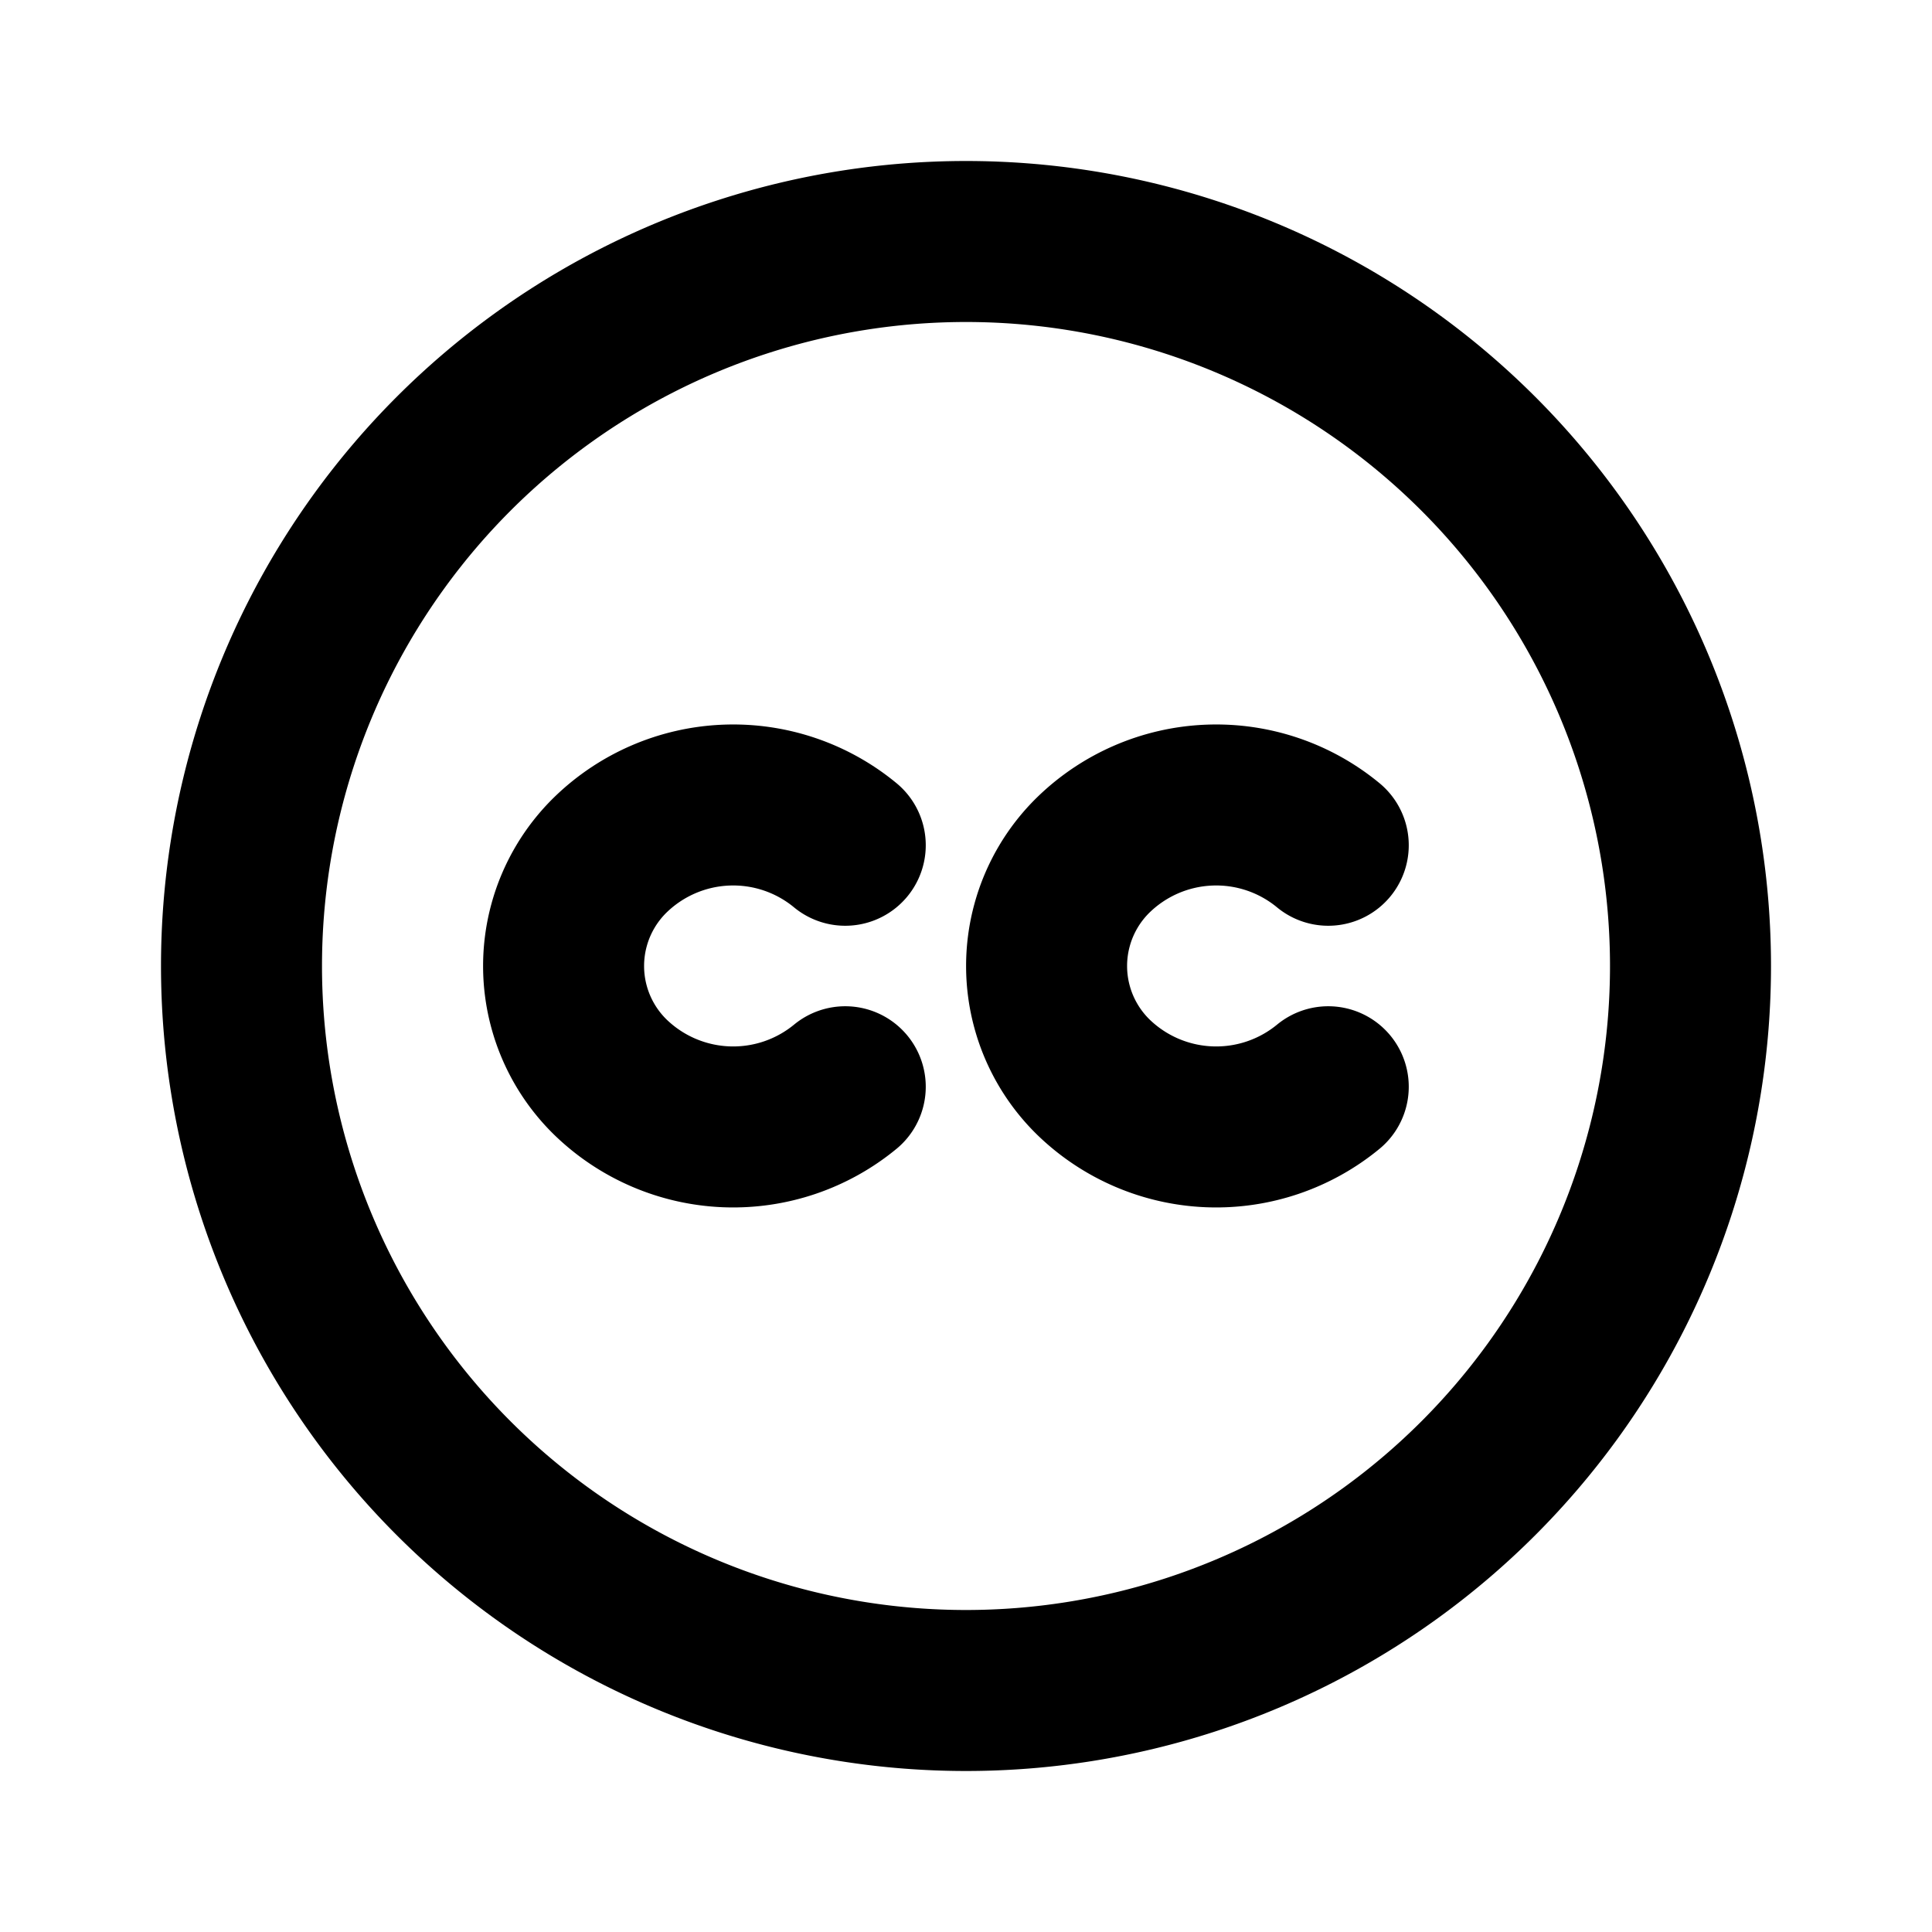 <svg xmlns="http://www.w3.org/2000/svg" width="24" height="24" fill="none" stroke="currentColor" stroke-linecap="round" stroke-linejoin="round" stroke-width="2"><path d="M3 12a9 9 0 1 0 18 0 9 9 0 1 0-18 0"/><path d="M10.5 10.5a2.187 2.187 0 0 0-2.914.116 1.93 1.93 0 0 0 0 2.768 2.19 2.19 0 0 0 2.914.116M16.5 10.5a2.187 2.187 0 0 0-2.914.116 1.93 1.93 0 0 0 0 2.768 2.19 2.19 0 0 0 2.914.116"/></svg>